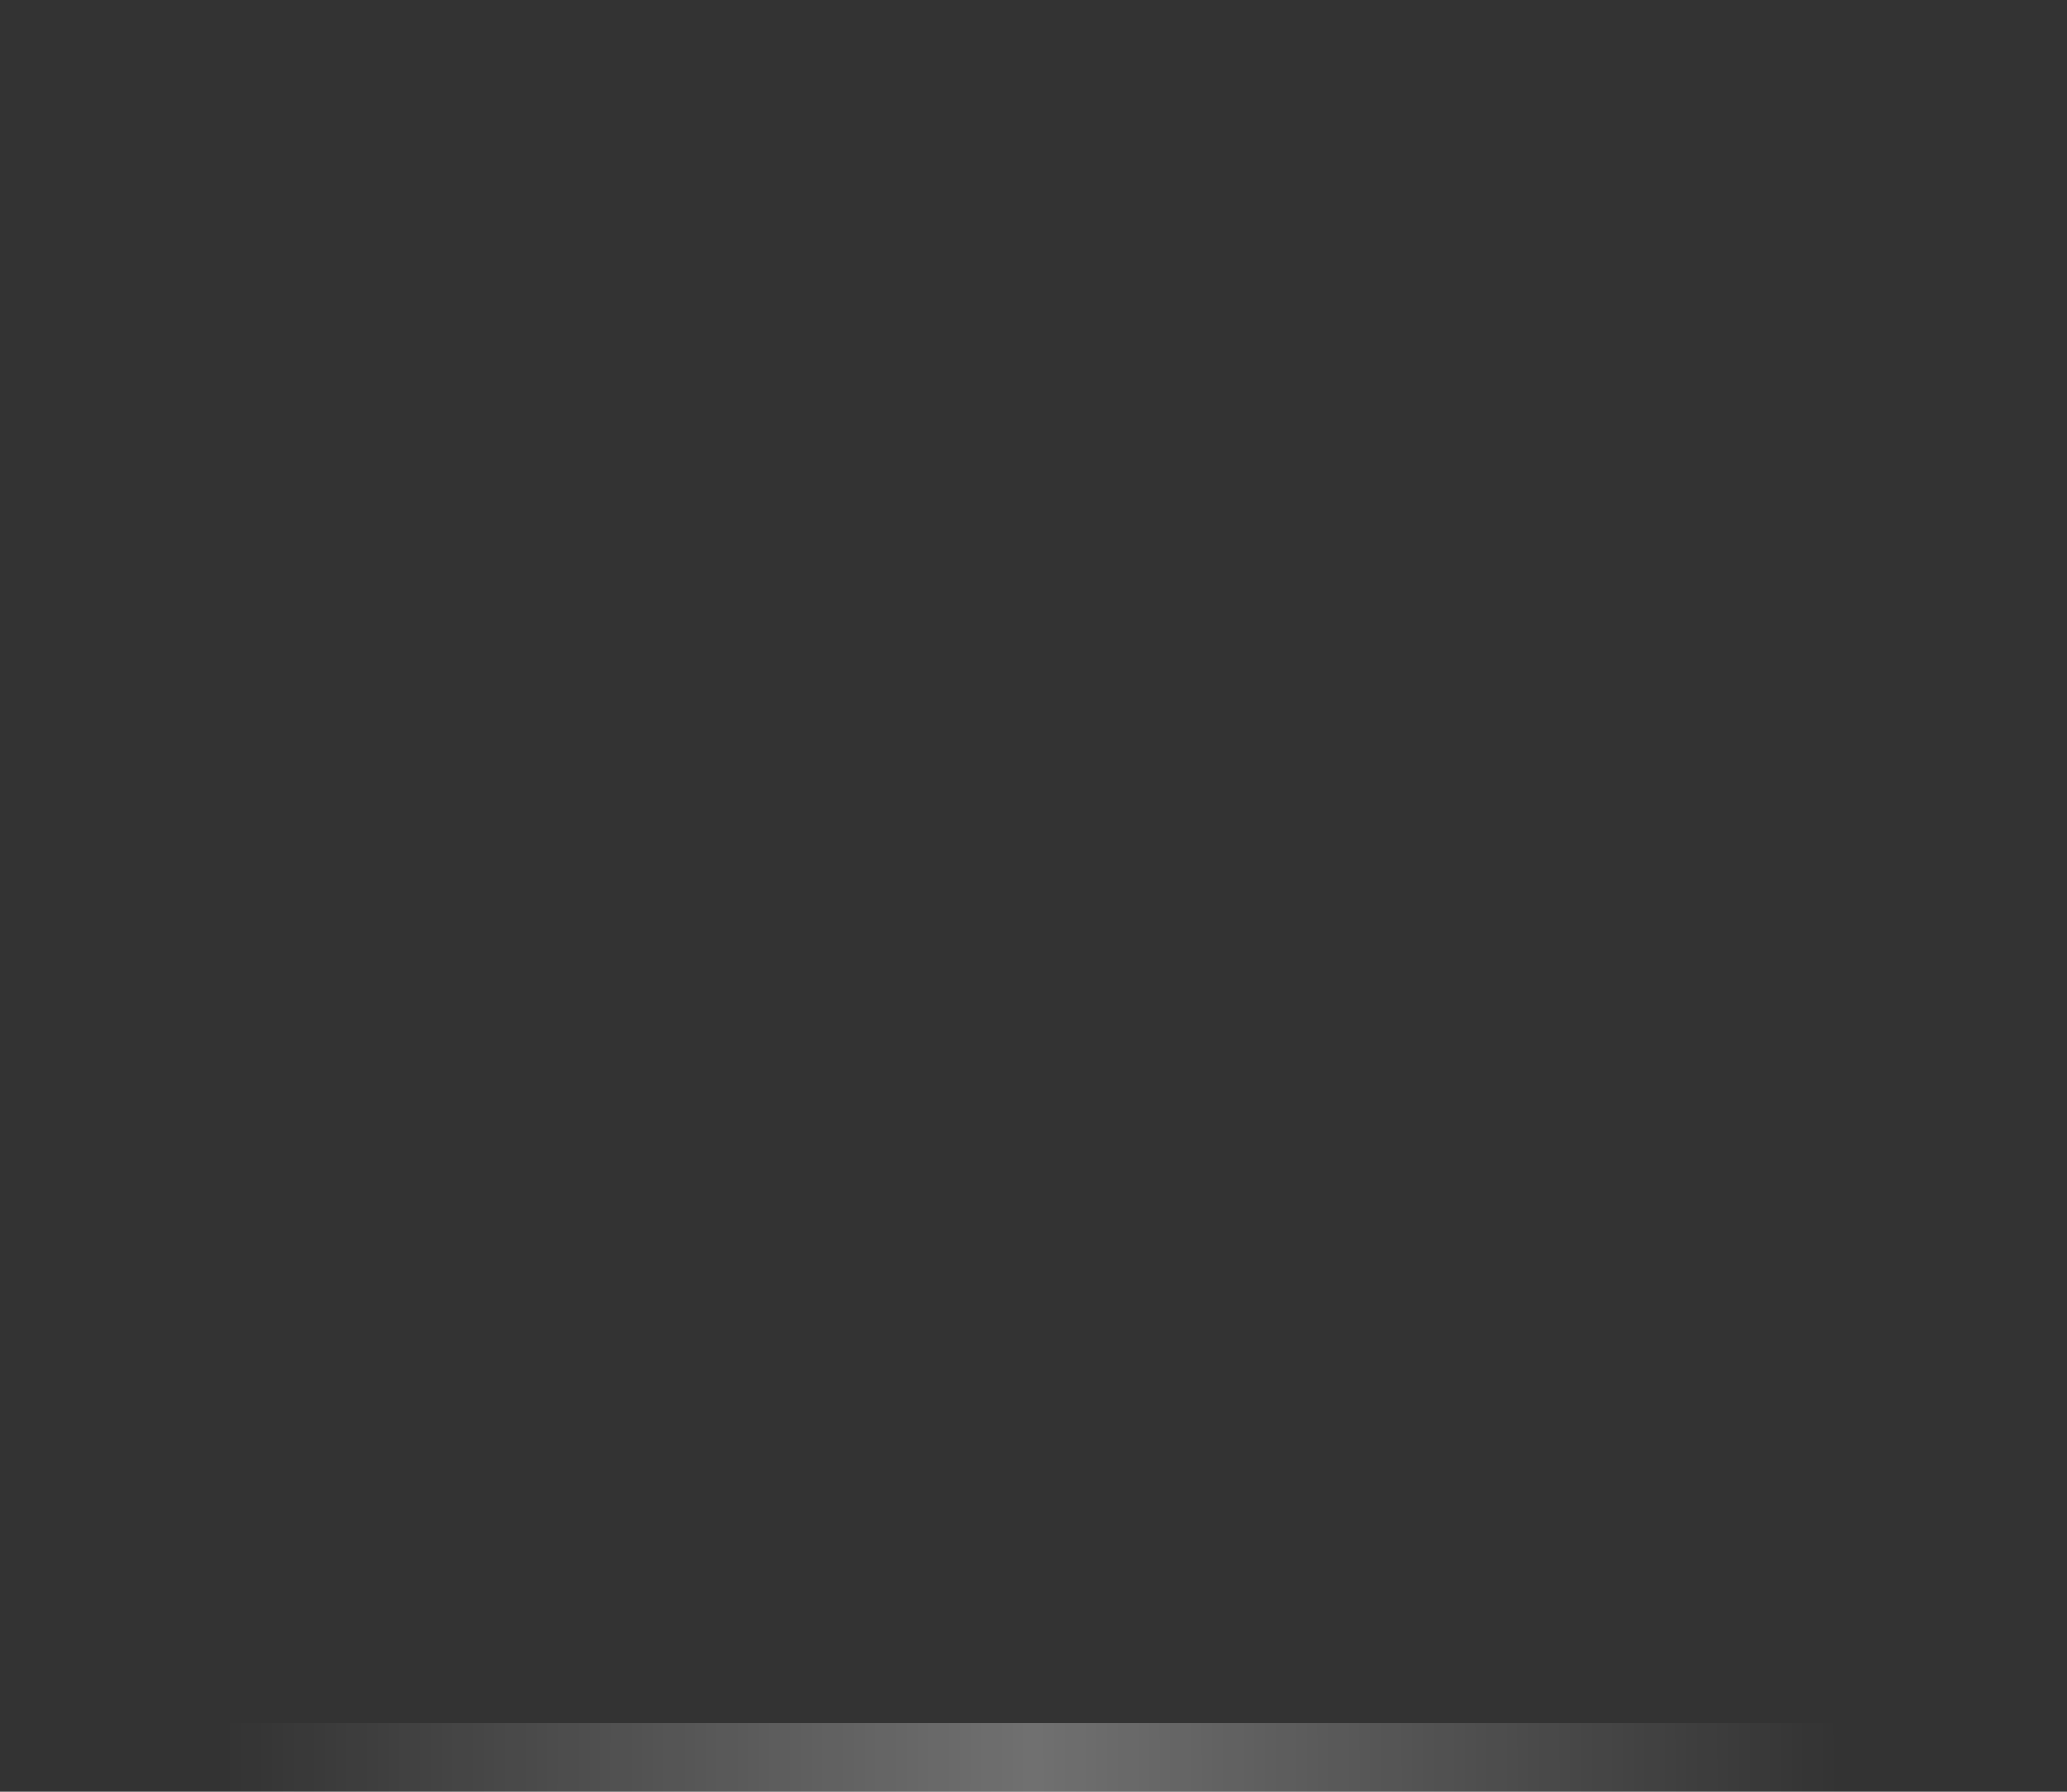 <?xml version="1.0" encoding="UTF-8" standalone="no"?>
<!-- Created with Inkscape (http://www.inkscape.org/) -->

<svg
   xmlns:dc="http://purl.org/dc/elements/1.1/"
   xmlns:cc="http://creativecommons.org/ns#"
   xmlns:rdf="http://www.w3.org/1999/02/22-rdf-syntax-ns#"
   xmlns:svg="http://www.w3.org/2000/svg"
   xmlns="http://www.w3.org/2000/svg"
   xmlns:xlink="http://www.w3.org/1999/xlink"
   xmlns:sodipodi="http://sodipodi.sourceforge.net/DTD/sodipodi-0.dtd"
   xmlns:inkscape="http://www.inkscape.org/namespaces/inkscape"
   width="30"
   height="26"
   id="svg2997"
   version="1.1"
   inkscape:version="0.48.3.1 r9886"
   sodipodi:docname="line2.svg">
  <rect width="100%" height="100%" fill="#333333" stroke="none"/>
  <defs
     id="defs2999">
    <linearGradient
       id="linearGradient4088">
      <stop
         style="stop-color:#ffffff;stop-opacity:0.3"
         offset="0"
         id="stop4090" />
      <stop
         style="stop-color:#ffffff;stop-opacity:0.001"
         offset="1"
         id="stop4092" />
    </linearGradient>
    <clipPath
       clipPathUnits="userSpaceOnUse"
       id="clipPath3111">
      <path
         sodipodi:type="arc"
         style="opacity:0.9;fill:#000000;fill-opacity:1"
         id="path3113"
         sodipodi:cx="21.857143"
         sodipodi:cy="20.214285"
         sodipodi:rx="15.428572"
         sodipodi:ry="14.928572"
         d="m 37.286,20.214 a 15.429,14.929 0 1 1 -30.857,0 15.429,14.929 0 1 1 30.857,0 z"
         transform="matrix(1.037,0,0,1.072,25.333,26.335)" />
    </clipPath>
    <radialGradient
       cx="48"
       cy="90.172"
       r="42"
       fx="48"
       fy="90.172"
       id="radialGradient3619"
       xlink:href="#linearGradient3737"
       gradientUnits="userSpaceOnUse"
       gradientTransform="matrix(1.157,0,0,0.996,-7.551,0.197)" />
    <linearGradient
       id="linearGradient3737">
      <stop
         id="stop3739"
         style="stop-color:#ffffff;stop-opacity:1"
         offset="0" />
      <stop
         id="stop3741"
         style="stop-color:#ffffff;stop-opacity:0"
         offset="1" />
    </linearGradient>
    <linearGradient
       x1="36.357"
       y1="6"
       x2="36.357"
       y2="63.893"
       id="linearGradient3188"
       xlink:href="#linearGradient3737"
       gradientUnits="userSpaceOnUse" />
    <linearGradient
       id="linearGradient3144">
      <stop
         id="stop3146"
         style="stop-color:#ffffff;stop-opacity:1"
         offset="0" />
      <stop
         id="stop3148"
         style="stop-color:#ffffff;stop-opacity:0"
         offset="1" />
    </linearGradient>
    <linearGradient
       x1="36.357"
       y1="6"
       x2="36.357"
       y2="63.893"
       id="linearGradient3047"
       xlink:href="#linearGradient3737-6"
       gradientUnits="userSpaceOnUse" />
    <linearGradient
       id="linearGradient3737-6">
      <stop
         id="stop3739-9"
         style="stop-color:#ffffff;stop-opacity:1"
         offset="0" />
      <stop
         id="stop3741-6"
         style="stop-color:#ffffff;stop-opacity:0"
         offset="1" />
    </linearGradient>
    <radialGradient
       cx="48"
       cy="90.172"
       r="42"
       fx="48"
       fy="90.172"
       id="radialGradient3619-8"
       xlink:href="#linearGradient3737-6"
       gradientUnits="userSpaceOnUse"
       gradientTransform="matrix(1.157,0,0,0.996,-7.551,0.197)" />
    <linearGradient
       id="linearGradient3155">
      <stop
         id="stop3157"
         style="stop-color:#ffffff;stop-opacity:1"
         offset="0" />
      <stop
         id="stop3159"
         style="stop-color:#ffffff;stop-opacity:0"
         offset="1" />
    </linearGradient>
    <clipPath
       clipPathUnits="userSpaceOnUse"
       id="clipPath3115">
      <path
         sodipodi:type="arc"
         style="opacity:0.9;fill:#000000;fill-opacity:1"
         id="path3117"
         sodipodi:cx="21.857143"
         sodipodi:cy="20.214285"
         sodipodi:rx="15.428572"
         sodipodi:ry="14.928572"
         d="m 37.286,20.214 a 15.429,14.929 0 1 1 -30.857,0 15.429,14.929 0 1 1 30.857,0 z"
         transform="matrix(1.037,0,0,1.072,25.333,26.335)" />
    </clipPath>
    <clipPath
       id="clipPath4194-1">
      <rect
         width="84"
         height="84"
         rx="6"
         ry="6"
         x="6"
         y="6"
         id="rect4196-1"
         style="fill:#ff00ff;fill-opacity:1;fill-rule:nonzero;stroke:none" />
    </clipPath>
    <linearGradient
       x1="48.234"
       y1="48.047"
       x2="126.139"
       y2="66.233"
       id="linearGradient4077-0"
       xlink:href="#linearGradient4071-3"
       gradientUnits="userSpaceOnUse" />
    <linearGradient
       id="linearGradient4071-3">
      <stop
         id="stop4073-8"
         style="stop-color:#000000;stop-opacity:1"
         offset="0" />
      <stop
         id="stop4075-4"
         style="stop-color:#000000;stop-opacity:0"
         offset="1" />
    </linearGradient>
    <linearGradient
       x1="48.055"
       y1="48.032"
       x2="126.673"
       y2="62.839"
       id="linearGradient4069-9"
       xlink:href="#linearGradient4047-2"
       gradientUnits="userSpaceOnUse" />
    <linearGradient
       id="linearGradient4047-2">
      <stop
         id="stop4049-0"
         style="stop-color:#000000;stop-opacity:1"
         offset="0" />
      <stop
         id="stop4051-5"
         style="stop-color:#000000;stop-opacity:0"
         offset="1" />
    </linearGradient>
    <linearGradient
       x1="47.997"
       y1="48.029"
       x2="127.052"
       y2="60.29"
       id="linearGradient4061-6"
       xlink:href="#linearGradient4047-2"
       gradientUnits="userSpaceOnUse" />
    <linearGradient
       id="linearGradient3174">
      <stop
         id="stop3176"
         style="stop-color:#000000;stop-opacity:1"
         offset="0" />
      <stop
         id="stop3178"
         style="stop-color:#000000;stop-opacity:0"
         offset="1" />
    </linearGradient>
    <linearGradient
       x1="47.998"
       y1="48.029"
       x2="127.416"
       y2="57.665"
       id="linearGradient4053-2"
       xlink:href="#linearGradient4047-2"
       gradientUnits="userSpaceOnUse" />
    <linearGradient
       id="linearGradient3181">
      <stop
         id="stop3183"
         style="stop-color:#000000;stop-opacity:1"
         offset="0" />
      <stop
         id="stop3185"
         style="stop-color:#000000;stop-opacity:0"
         offset="1" />
    </linearGradient>
    <radialGradient
       cx="48.41"
       cy="47.598"
       r="30.64"
       fx="48.41"
       fy="47.598"
       id="radialGradient3814-9"
       xlink:href="#linearGradient3796-9"
       gradientUnits="userSpaceOnUse"
       gradientTransform="matrix(1,0,0,0.985,-30,0.716)" />
    <linearGradient
       id="linearGradient3796-9">
      <stop
         id="stop3798-4"
         style="stop-color:#ffffff;stop-opacity:0"
         offset="0" />
      <stop
         id="stop3800-9"
         style="stop-color:#ffffff;stop-opacity:1"
         offset="1" />
    </linearGradient>
    <radialGradient
       cx="48.265"
       cy="47.887"
       r="28.879"
       fx="48.265"
       fy="47.887"
       id="radialGradient5008"
       xlink:href="#linearGradient3780-6-5"
       gradientUnits="userSpaceOnUse"
       gradientTransform="matrix(1,0,0,1.014,-30,-0.661)" />
    <linearGradient
       id="linearGradient3780-6-5">
      <stop
         id="stop3782-4"
         style="stop-color:#000000;stop-opacity:0"
         offset="0" />
      <stop
         id="stop3784-9"
         style="stop-color:#000000;stop-opacity:1"
         offset="1" />
    </linearGradient>
    <linearGradient
       x1="48.234"
       y1="48.047"
       x2="126.139"
       y2="66.233"
       id="linearGradient4145-0"
       xlink:href="#linearGradient4115-2"
       gradientUnits="userSpaceOnUse" />
    <linearGradient
       id="linearGradient4115-2">
      <stop
         id="stop4117-3"
         style="stop-color:#ffffff;stop-opacity:1"
         offset="0" />
      <stop
         id="stop4119-6"
         style="stop-color:#ffffff;stop-opacity:0"
         offset="1" />
    </linearGradient>
    <linearGradient
       x1="48.055"
       y1="48.032"
       x2="126.673"
       y2="62.839"
       id="linearGradient4137-7"
       xlink:href="#linearGradient4115-2"
       gradientUnits="userSpaceOnUse" />
    <linearGradient
       id="linearGradient3200">
      <stop
         id="stop3202"
         style="stop-color:#ffffff;stop-opacity:1"
         offset="0" />
      <stop
         id="stop3204"
         style="stop-color:#ffffff;stop-opacity:0"
         offset="1" />
    </linearGradient>
    <linearGradient
       x1="47.997"
       y1="48.029"
       x2="127.052"
       y2="60.29"
       id="linearGradient4129-8"
       xlink:href="#linearGradient4115-2"
       gradientUnits="userSpaceOnUse" />
    <linearGradient
       id="linearGradient3207">
      <stop
         id="stop3209"
         style="stop-color:#ffffff;stop-opacity:1"
         offset="0" />
      <stop
         id="stop3211"
         style="stop-color:#ffffff;stop-opacity:0"
         offset="1" />
    </linearGradient>
    <linearGradient
       x1="47.998"
       y1="48.029"
       x2="127.416"
       y2="57.665"
       id="linearGradient4121-6"
       xlink:href="#linearGradient4115-2"
       gradientUnits="userSpaceOnUse" />
    <linearGradient
       id="linearGradient3214">
      <stop
         id="stop3216"
         style="stop-color:#ffffff;stop-opacity:1"
         offset="0" />
      <stop
         id="stop3218"
         style="stop-color:#ffffff;stop-opacity:0"
         offset="1" />
    </linearGradient>
    <linearGradient
       x1="48.234"
       y1="48.047"
       x2="126.139"
       y2="66.233"
       id="linearGradient4089-7"
       xlink:href="#linearGradient4071-3"
       gradientUnits="userSpaceOnUse" />
    <linearGradient
       id="linearGradient3221">
      <stop
         id="stop3223"
         style="stop-color:#000000;stop-opacity:1"
         offset="0" />
      <stop
         id="stop3225"
         style="stop-color:#000000;stop-opacity:0"
         offset="1" />
    </linearGradient>
    <linearGradient
       x1="48.055"
       y1="48.032"
       x2="126.673"
       y2="62.839"
       id="linearGradient4091-0"
       xlink:href="#linearGradient4047-2"
       gradientUnits="userSpaceOnUse" />
    <linearGradient
       id="linearGradient3228">
      <stop
         id="stop3230"
         style="stop-color:#000000;stop-opacity:1"
         offset="0" />
      <stop
         id="stop3232"
         style="stop-color:#000000;stop-opacity:0"
         offset="1" />
    </linearGradient>
    <linearGradient
       x1="47.997"
       y1="48.029"
       x2="127.052"
       y2="60.29"
       id="linearGradient4093-5"
       xlink:href="#linearGradient4047-2"
       gradientUnits="userSpaceOnUse" />
    <linearGradient
       id="linearGradient3235">
      <stop
         id="stop3237"
         style="stop-color:#000000;stop-opacity:1"
         offset="0" />
      <stop
         id="stop3239"
         style="stop-color:#000000;stop-opacity:0"
         offset="1" />
    </linearGradient>
    <linearGradient
       x1="47.998"
       y1="48.029"
       x2="127.416"
       y2="57.665"
       id="linearGradient4095-8"
       xlink:href="#linearGradient4047-2"
       gradientUnits="userSpaceOnUse" />
    <linearGradient
       id="linearGradient3242">
      <stop
         id="stop3244"
         style="stop-color:#000000;stop-opacity:1"
         offset="0" />
      <stop
         id="stop3246"
         style="stop-color:#000000;stop-opacity:0"
         offset="1" />
    </linearGradient>
    <linearGradient
       x1="48.234"
       y1="48.047"
       x2="126.139"
       y2="66.233"
       id="linearGradient4107-8"
       xlink:href="#linearGradient4071-3"
       gradientUnits="userSpaceOnUse" />
    <linearGradient
       id="linearGradient3249">
      <stop
         id="stop3251"
         style="stop-color:#000000;stop-opacity:1"
         offset="0" />
      <stop
         id="stop3253"
         style="stop-color:#000000;stop-opacity:0"
         offset="1" />
    </linearGradient>
    <linearGradient
       x1="48.055"
       y1="48.032"
       x2="126.673"
       y2="62.839"
       id="linearGradient4109-3"
       xlink:href="#linearGradient4047-2"
       gradientUnits="userSpaceOnUse" />
    <linearGradient
       id="linearGradient3256">
      <stop
         id="stop3258"
         style="stop-color:#000000;stop-opacity:1"
         offset="0" />
      <stop
         id="stop3260"
         style="stop-color:#000000;stop-opacity:0"
         offset="1" />
    </linearGradient>
    <linearGradient
       x1="47.997"
       y1="48.029"
       x2="127.052"
       y2="60.29"
       id="linearGradient4111-3"
       xlink:href="#linearGradient4047-2"
       gradientUnits="userSpaceOnUse" />
    <linearGradient
       id="linearGradient3263">
      <stop
         id="stop3265"
         style="stop-color:#000000;stop-opacity:1"
         offset="0" />
      <stop
         id="stop3267"
         style="stop-color:#000000;stop-opacity:0"
         offset="1" />
    </linearGradient>
    <linearGradient
       x1="47.998"
       y1="48.029"
       x2="127.416"
       y2="57.665"
       id="linearGradient4113-5"
       xlink:href="#linearGradient4047-2"
       gradientUnits="userSpaceOnUse" />
    <linearGradient
       id="linearGradient3270">
      <stop
         id="stop3272"
         style="stop-color:#000000;stop-opacity:1"
         offset="0" />
      <stop
         id="stop3274"
         style="stop-color:#000000;stop-opacity:0"
         offset="1" />
    </linearGradient>
    <linearGradient
       x1="48.234"
       y1="48.047"
       x2="126.139"
       y2="66.233"
       id="linearGradient4157-8"
       xlink:href="#linearGradient4115-2"
       gradientUnits="userSpaceOnUse" />
    <linearGradient
       id="linearGradient3277">
      <stop
         id="stop3279"
         style="stop-color:#ffffff;stop-opacity:1"
         offset="0" />
      <stop
         id="stop3281"
         style="stop-color:#ffffff;stop-opacity:0"
         offset="1" />
    </linearGradient>
    <linearGradient
       x1="48.055"
       y1="48.032"
       x2="126.673"
       y2="62.839"
       id="linearGradient4159-8"
       xlink:href="#linearGradient4115-2"
       gradientUnits="userSpaceOnUse" />
    <linearGradient
       id="linearGradient3284">
      <stop
         id="stop3286"
         style="stop-color:#ffffff;stop-opacity:1"
         offset="0" />
      <stop
         id="stop3288"
         style="stop-color:#ffffff;stop-opacity:0"
         offset="1" />
    </linearGradient>
    <linearGradient
       x1="47.997"
       y1="48.029"
       x2="127.052"
       y2="60.29"
       id="linearGradient4161-2"
       xlink:href="#linearGradient4115-2"
       gradientUnits="userSpaceOnUse" />
    <linearGradient
       id="linearGradient3291">
      <stop
         id="stop3293"
         style="stop-color:#ffffff;stop-opacity:1"
         offset="0" />
      <stop
         id="stop3295"
         style="stop-color:#ffffff;stop-opacity:0"
         offset="1" />
    </linearGradient>
    <linearGradient
       x1="47.998"
       y1="48.029"
       x2="127.416"
       y2="57.665"
       id="linearGradient4163-3"
       xlink:href="#linearGradient4115-2"
       gradientUnits="userSpaceOnUse" />
    <linearGradient
       id="linearGradient3298">
      <stop
         id="stop3300"
         style="stop-color:#ffffff;stop-opacity:1"
         offset="0" />
      <stop
         id="stop3302"
         style="stop-color:#ffffff;stop-opacity:0"
         offset="1" />
    </linearGradient>
    <clipPath
       clipPathUnits="userSpaceOnUse"
       id="clipPath3119">
      <path
         sodipodi:type="arc"
         style="opacity:0.9;fill:#000000;fill-opacity:1"
         id="path3121"
         sodipodi:cx="21.857143"
         sodipodi:cy="20.214285"
         sodipodi:rx="15.428572"
         sodipodi:ry="14.928572"
         d="m 37.286,20.214 a 15.429,14.929 0 1 1 -30.857,0 15.429,14.929 0 1 1 30.857,0 z"
         transform="matrix(1.037,0,0,1.072,25.333,26.335)" />
    </clipPath>
    <linearGradient
       x1="48"
       y1="90"
       x2="48"
       y2="5.988"
       id="linearGradient3617"
       xlink:href="#linearGradient4081"
       gradientUnits="userSpaceOnUse" />
    <linearGradient
       id="linearGradient4081">
      <stop
         id="stop4083"
         style="stop-color:#8c8c8c;stop-opacity:1"
         offset="0" />
      <stop
         id="stop4085"
         style="stop-color:#dcdcdc;stop-opacity:1"
         offset="1" />
    </linearGradient>
    <clipPath
       clipPathUnits="userSpaceOnUse"
       id="clipPath3123">
      <path
         sodipodi:type="arc"
         style="opacity:0.9;fill:#000000;fill-opacity:1"
         id="path3125"
         sodipodi:cx="21.857143"
         sodipodi:cy="20.214285"
         sodipodi:rx="15.428572"
         sodipodi:ry="14.928572"
         d="m 37.286,20.214 a 15.429,14.929 0 1 1 -30.857,0 15.429,14.929 0 1 1 30.857,0 z"
         transform="matrix(1.037,0,0,1.072,123.333,26.335)" />
    </clipPath>
    <linearGradient
       inkscape:collect="always"
       xlink:href="#ButtonShadow-0"
       id="linearGradient3111"
       gradientUnits="userSpaceOnUse"
       gradientTransform="translate(98,-97)"
       x1="32.251"
       y1="6.132"
       x2="32.251"
       y2="90.239" />
    <linearGradient
       x1="45.448"
       y1="92.54"
       x2="45.448"
       y2="7.017"
       id="ButtonShadow-0"
       gradientUnits="userSpaceOnUse"
       gradientTransform="matrix(1.006,0,0,0.994,100,0)">
      <stop
         id="stop3750-8"
         style="stop-color:#000000;stop-opacity:1"
         offset="0" />
      <stop
         id="stop3752-5"
         style="stop-color:#000000;stop-opacity:0.588"
         offset="1" />
    </linearGradient>
    <linearGradient
       y2="90.239"
       x2="32.251"
       y1="6.132"
       x1="32.251"
       gradientTransform="translate(98,-97)"
       gradientUnits="userSpaceOnUse"
       id="linearGradient3355"
       xlink:href="#ButtonShadow-0"
       inkscape:collect="always" />
    <clipPath
       clipPathUnits="userSpaceOnUse"
       id="clipPath4346">
      <path
         style="fill:#ffffff;fill-opacity:1;fill-rule:evenodd;stroke:#ffffff;stroke-width:0.637;stroke-linejoin:round;stroke-opacity:1"
         d="M 13.318,42.328 16.99,46 13.318,49.672 14.328,50.682 18,47.01 21.672,50.682 22.682,49.672 19.01,46 22.682,42.328 21.672,41.318 18,44.99 14.328,41.318 13.318,42.328 z"
         id="path4348"
         inkscape:connector-curvature="0"
         clip-path="url(#clipPath3777)"
         transform="matrix(1.3,0,0,1.3,-6.399,-39.118)" />
    </clipPath>
    <clipPath
       id="clipPath4194-1-6">
      <rect
         width="84"
         height="84"
         rx="6"
         ry="6"
         x="6"
         y="6"
         id="rect4196-1-34"
         style="fill:#ff00ff;fill-opacity:1;fill-rule:nonzero;stroke:none" />
    </clipPath>
    <linearGradient
       x1="48.234"
       y1="48.047"
       x2="126.139"
       y2="66.233"
       id="linearGradient4077-0-8"
       xlink:href="#linearGradient4071-3-16"
       gradientUnits="userSpaceOnUse" />
    <linearGradient
       id="linearGradient4071-3-16">
      <stop
         id="stop4073-8-39"
         style="stop-color:#000000;stop-opacity:1"
         offset="0" />
      <stop
         id="stop4075-4-9"
         style="stop-color:#000000;stop-opacity:0"
         offset="1" />
    </linearGradient>
    <linearGradient
       x1="48.055"
       y1="48.032"
       x2="126.673"
       y2="62.839"
       id="linearGradient4069-9-2"
       xlink:href="#linearGradient4047-2-5"
       gradientUnits="userSpaceOnUse" />
    <linearGradient
       id="linearGradient4047-2-5">
      <stop
         id="stop4049-0-1"
         style="stop-color:#000000;stop-opacity:1"
         offset="0" />
      <stop
         id="stop4051-5-8"
         style="stop-color:#000000;stop-opacity:0"
         offset="1" />
    </linearGradient>
    <linearGradient
       x1="47.997"
       y1="48.029"
       x2="127.052"
       y2="60.29"
       id="linearGradient4061-6-8"
       xlink:href="#linearGradient4047-2-5"
       gradientUnits="userSpaceOnUse" />
    <linearGradient
       id="linearGradient4255">
      <stop
         id="stop4257"
         style="stop-color:#000000;stop-opacity:1"
         offset="0" />
      <stop
         id="stop4259"
         style="stop-color:#000000;stop-opacity:0"
         offset="1" />
    </linearGradient>
    <linearGradient
       x1="47.998"
       y1="48.029"
       x2="127.416"
       y2="57.665"
       id="linearGradient4053-2-55"
       xlink:href="#linearGradient4047-2-5"
       gradientUnits="userSpaceOnUse" />
    <linearGradient
       id="linearGradient4262">
      <stop
         id="stop4264"
         style="stop-color:#000000;stop-opacity:1"
         offset="0" />
      <stop
         id="stop4266"
         style="stop-color:#000000;stop-opacity:0"
         offset="1" />
    </linearGradient>
    <radialGradient
       cx="48.41"
       cy="47.598"
       r="30.64"
       fx="48.41"
       fy="47.598"
       id="radialGradient3814-9-88"
       xlink:href="#linearGradient3796-9-2"
       gradientUnits="userSpaceOnUse"
       gradientTransform="matrix(1,0,0,0.985,-30,0.716)" />
    <linearGradient
       id="linearGradient3796-9-2">
      <stop
         id="stop3798-4-9"
         style="stop-color:#ffffff;stop-opacity:0"
         offset="0" />
      <stop
         id="stop3800-9-4"
         style="stop-color:#ffffff;stop-opacity:1"
         offset="1" />
    </linearGradient>
    <radialGradient
       cx="48.265"
       cy="47.887"
       r="28.879"
       fx="48.265"
       fy="47.887"
       id="radialGradient5008-5"
       xlink:href="#linearGradient3780-6-5-88"
       gradientUnits="userSpaceOnUse"
       gradientTransform="matrix(1,0,0,1.014,-30,-0.661)" />
    <linearGradient
       id="linearGradient3780-6-5-88">
      <stop
         id="stop3782-4-93"
         style="stop-color:#000000;stop-opacity:0"
         offset="0" />
      <stop
         id="stop3784-9-6"
         style="stop-color:#000000;stop-opacity:1"
         offset="1" />
    </linearGradient>
    <linearGradient
       x1="48.234"
       y1="48.047"
       x2="126.139"
       y2="66.233"
       id="linearGradient4145-0-3"
       xlink:href="#linearGradient4115-2-6"
       gradientUnits="userSpaceOnUse" />
    <linearGradient
       id="linearGradient4115-2-6">
      <stop
         id="stop4117-3-4"
         style="stop-color:#ffffff;stop-opacity:1"
         offset="0" />
      <stop
         id="stop4119-6-0"
         style="stop-color:#ffffff;stop-opacity:0"
         offset="1" />
    </linearGradient>
    <linearGradient
       x1="48.055"
       y1="48.032"
       x2="126.673"
       y2="62.839"
       id="linearGradient4137-7-48"
       xlink:href="#linearGradient4115-2-6"
       gradientUnits="userSpaceOnUse" />
    <linearGradient
       id="linearGradient4281">
      <stop
         id="stop4283"
         style="stop-color:#ffffff;stop-opacity:1"
         offset="0" />
      <stop
         id="stop4285"
         style="stop-color:#ffffff;stop-opacity:0"
         offset="1" />
    </linearGradient>
    <linearGradient
       x1="47.997"
       y1="48.029"
       x2="127.052"
       y2="60.29"
       id="linearGradient4129-8-63"
       xlink:href="#linearGradient4115-2-6"
       gradientUnits="userSpaceOnUse" />
    <linearGradient
       id="linearGradient4288">
      <stop
         id="stop4290"
         style="stop-color:#ffffff;stop-opacity:1"
         offset="0" />
      <stop
         id="stop4292"
         style="stop-color:#ffffff;stop-opacity:0"
         offset="1" />
    </linearGradient>
    <linearGradient
       x1="47.998"
       y1="48.029"
       x2="127.416"
       y2="57.665"
       id="linearGradient4121-6-12"
       xlink:href="#linearGradient4115-2-6"
       gradientUnits="userSpaceOnUse" />
    <linearGradient
       id="linearGradient4295">
      <stop
         id="stop4297"
         style="stop-color:#ffffff;stop-opacity:1"
         offset="0" />
      <stop
         id="stop4299"
         style="stop-color:#ffffff;stop-opacity:0"
         offset="1" />
    </linearGradient>
    <linearGradient
       x1="48.234"
       y1="48.047"
       x2="126.139"
       y2="66.233"
       id="linearGradient4089-7-8"
       xlink:href="#linearGradient4071-3-16"
       gradientUnits="userSpaceOnUse" />
    <linearGradient
       id="linearGradient4302">
      <stop
         id="stop4304"
         style="stop-color:#000000;stop-opacity:1"
         offset="0" />
      <stop
         id="stop4306"
         style="stop-color:#000000;stop-opacity:0"
         offset="1" />
    </linearGradient>
    <linearGradient
       x1="48.055"
       y1="48.032"
       x2="126.673"
       y2="62.839"
       id="linearGradient4091-0-2"
       xlink:href="#linearGradient4047-2-5"
       gradientUnits="userSpaceOnUse" />
    <linearGradient
       id="linearGradient4309">
      <stop
         id="stop4311"
         style="stop-color:#000000;stop-opacity:1"
         offset="0" />
      <stop
         id="stop4313"
         style="stop-color:#000000;stop-opacity:0"
         offset="1" />
    </linearGradient>
    <linearGradient
       x1="47.997"
       y1="48.029"
       x2="127.052"
       y2="60.29"
       id="linearGradient4093-5-4"
       xlink:href="#linearGradient4047-2-5"
       gradientUnits="userSpaceOnUse" />
    <linearGradient
       id="linearGradient4316">
      <stop
         id="stop4318"
         style="stop-color:#000000;stop-opacity:1"
         offset="0" />
      <stop
         id="stop4320"
         style="stop-color:#000000;stop-opacity:0"
         offset="1" />
    </linearGradient>
    <linearGradient
       x1="47.998"
       y1="48.029"
       x2="127.416"
       y2="57.665"
       id="linearGradient4095-8-9"
       xlink:href="#linearGradient4047-2-5"
       gradientUnits="userSpaceOnUse" />
    <linearGradient
       id="linearGradient4323">
      <stop
         id="stop4325"
         style="stop-color:#000000;stop-opacity:1"
         offset="0" />
      <stop
         id="stop4327"
         style="stop-color:#000000;stop-opacity:0"
         offset="1" />
    </linearGradient>
    <linearGradient
       x1="48.234"
       y1="48.047"
       x2="126.139"
       y2="66.233"
       id="linearGradient4107-8-7"
       xlink:href="#linearGradient4071-3-16"
       gradientUnits="userSpaceOnUse" />
    <linearGradient
       id="linearGradient4330">
      <stop
         id="stop4332"
         style="stop-color:#000000;stop-opacity:1"
         offset="0" />
      <stop
         id="stop4334"
         style="stop-color:#000000;stop-opacity:0"
         offset="1" />
    </linearGradient>
    <linearGradient
       x1="48.055"
       y1="48.032"
       x2="126.673"
       y2="62.839"
       id="linearGradient4109-3-72"
       xlink:href="#linearGradient4047-2-5"
       gradientUnits="userSpaceOnUse" />
    <linearGradient
       id="linearGradient4337">
      <stop
         id="stop4339"
         style="stop-color:#000000;stop-opacity:1"
         offset="0" />
      <stop
         id="stop4341"
         style="stop-color:#000000;stop-opacity:0"
         offset="1" />
    </linearGradient>
    <linearGradient
       x1="47.997"
       y1="48.029"
       x2="127.052"
       y2="60.29"
       id="linearGradient4111-3-88"
       xlink:href="#linearGradient4047-2-5"
       gradientUnits="userSpaceOnUse" />
    <linearGradient
       id="linearGradient4344">
      <stop
         id="stop4346"
         style="stop-color:#000000;stop-opacity:1"
         offset="0" />
      <stop
         id="stop4348"
         style="stop-color:#000000;stop-opacity:0"
         offset="1" />
    </linearGradient>
    <linearGradient
       x1="47.998"
       y1="48.029"
       x2="127.416"
       y2="57.665"
       id="linearGradient4113-5-09"
       xlink:href="#linearGradient4047-2-5"
       gradientUnits="userSpaceOnUse" />
    <linearGradient
       id="linearGradient4351">
      <stop
         id="stop4353"
         style="stop-color:#000000;stop-opacity:1"
         offset="0" />
      <stop
         id="stop4355"
         style="stop-color:#000000;stop-opacity:0"
         offset="1" />
    </linearGradient>
    <linearGradient
       x1="48.234"
       y1="48.047"
       x2="126.139"
       y2="66.233"
       id="linearGradient4157-8-7"
       xlink:href="#linearGradient4115-2-6"
       gradientUnits="userSpaceOnUse" />
    <linearGradient
       id="linearGradient4358">
      <stop
         id="stop4360"
         style="stop-color:#ffffff;stop-opacity:1"
         offset="0" />
      <stop
         id="stop4362"
         style="stop-color:#ffffff;stop-opacity:0"
         offset="1" />
    </linearGradient>
    <linearGradient
       x1="48.055"
       y1="48.032"
       x2="126.673"
       y2="62.839"
       id="linearGradient4159-8-8"
       xlink:href="#linearGradient4115-2-6"
       gradientUnits="userSpaceOnUse" />
    <linearGradient
       id="linearGradient4365">
      <stop
         id="stop4367"
         style="stop-color:#ffffff;stop-opacity:1"
         offset="0" />
      <stop
         id="stop4369"
         style="stop-color:#ffffff;stop-opacity:0"
         offset="1" />
    </linearGradient>
    <linearGradient
       x1="47.997"
       y1="48.029"
       x2="127.052"
       y2="60.29"
       id="linearGradient4161-2-9"
       xlink:href="#linearGradient4115-2-6"
       gradientUnits="userSpaceOnUse" />
    <linearGradient
       id="linearGradient4372">
      <stop
         id="stop4374"
         style="stop-color:#ffffff;stop-opacity:1"
         offset="0" />
      <stop
         id="stop4376"
         style="stop-color:#ffffff;stop-opacity:0"
         offset="1" />
    </linearGradient>
    <linearGradient
       x1="47.998"
       y1="48.029"
       x2="127.416"
       y2="57.665"
       id="linearGradient4163-3-59"
       xlink:href="#linearGradient4115-2-6"
       gradientUnits="userSpaceOnUse" />
    <linearGradient
       id="linearGradient4379">
      <stop
         id="stop4381"
         style="stop-color:#ffffff;stop-opacity:1"
         offset="0" />
      <stop
         id="stop4383"
         style="stop-color:#ffffff;stop-opacity:0"
         offset="1" />
    </linearGradient>
    <linearGradient
       inkscape:collect="always"
       xlink:href="#linearGradient4071-3-16"
       id="linearGradient5580"
       gradientUnits="userSpaceOnUse"
       x1="48.234"
       y1="48.047"
       x2="126.139"
       y2="66.233" />
    <linearGradient
       inkscape:collect="always"
       xlink:href="#linearGradient4047-2-5"
       id="linearGradient5582"
       gradientUnits="userSpaceOnUse"
       x1="48.055"
       y1="48.032"
       x2="126.673"
       y2="62.839" />
    <linearGradient
       inkscape:collect="always"
       xlink:href="#linearGradient4047-2-5"
       id="linearGradient5584"
       gradientUnits="userSpaceOnUse"
       x1="47.997"
       y1="48.029"
       x2="127.052"
       y2="60.29" />
    <linearGradient
       inkscape:collect="always"
       xlink:href="#linearGradient4047-2-5"
       id="linearGradient5586"
       gradientUnits="userSpaceOnUse"
       x1="47.998"
       y1="48.029"
       x2="127.416"
       y2="57.665" />
    <radialGradient
       inkscape:collect="always"
       xlink:href="#linearGradient3796-9-2"
       id="radialGradient5588"
       gradientUnits="userSpaceOnUse"
       gradientTransform="matrix(1,0,0,0.985,-30,0.716)"
       cx="48.41"
       cy="47.598"
       fx="48.41"
       fy="47.598"
       r="30.64" />
    <radialGradient
       inkscape:collect="always"
       xlink:href="#linearGradient3780-6-5-88"
       id="radialGradient5590"
       gradientUnits="userSpaceOnUse"
       gradientTransform="matrix(1,0,0,1.014,-30,-0.661)"
       cx="48.265"
       cy="47.887"
       fx="48.265"
       fy="47.887"
       r="28.879" />
    <linearGradient
       inkscape:collect="always"
       xlink:href="#linearGradient4115-2-6"
       id="linearGradient5592"
       gradientUnits="userSpaceOnUse"
       x1="48.234"
       y1="48.047"
       x2="126.139"
       y2="66.233" />
    <linearGradient
       inkscape:collect="always"
       xlink:href="#linearGradient4115-2-6"
       id="linearGradient5594"
       gradientUnits="userSpaceOnUse"
       x1="48.055"
       y1="48.032"
       x2="126.673"
       y2="62.839" />
    <linearGradient
       inkscape:collect="always"
       xlink:href="#linearGradient4115-2-6"
       id="linearGradient5596"
       gradientUnits="userSpaceOnUse"
       x1="47.997"
       y1="48.029"
       x2="127.052"
       y2="60.29" />
    <linearGradient
       inkscape:collect="always"
       xlink:href="#linearGradient4115-2-6"
       id="linearGradient5598"
       gradientUnits="userSpaceOnUse"
       x1="47.998"
       y1="48.029"
       x2="127.416"
       y2="57.665" />
    <linearGradient
       inkscape:collect="always"
       xlink:href="#linearGradient4071-3-16"
       id="linearGradient5600"
       gradientUnits="userSpaceOnUse"
       x1="48.234"
       y1="48.047"
       x2="126.139"
       y2="66.233" />
    <linearGradient
       inkscape:collect="always"
       xlink:href="#linearGradient4047-2-5"
       id="linearGradient5602"
       gradientUnits="userSpaceOnUse"
       x1="48.055"
       y1="48.032"
       x2="126.673"
       y2="62.839" />
    <linearGradient
       inkscape:collect="always"
       xlink:href="#linearGradient4047-2-5"
       id="linearGradient5604"
       gradientUnits="userSpaceOnUse"
       x1="47.997"
       y1="48.029"
       x2="127.052"
       y2="60.29" />
    <linearGradient
       inkscape:collect="always"
       xlink:href="#linearGradient4047-2-5"
       id="linearGradient5606"
       gradientUnits="userSpaceOnUse"
       x1="47.998"
       y1="48.029"
       x2="127.416"
       y2="57.665" />
    <linearGradient
       inkscape:collect="always"
       xlink:href="#linearGradient4071-3-16"
       id="linearGradient5608"
       gradientUnits="userSpaceOnUse"
       x1="48.234"
       y1="48.047"
       x2="126.139"
       y2="66.233" />
    <linearGradient
       inkscape:collect="always"
       xlink:href="#linearGradient4047-2-5"
       id="linearGradient5610"
       gradientUnits="userSpaceOnUse"
       x1="48.055"
       y1="48.032"
       x2="126.673"
       y2="62.839" />
    <linearGradient
       inkscape:collect="always"
       xlink:href="#linearGradient4047-2-5"
       id="linearGradient5612"
       gradientUnits="userSpaceOnUse"
       x1="47.997"
       y1="48.029"
       x2="127.052"
       y2="60.29" />
    <linearGradient
       inkscape:collect="always"
       xlink:href="#linearGradient4047-2-5"
       id="linearGradient5614"
       gradientUnits="userSpaceOnUse"
       x1="47.998"
       y1="48.029"
       x2="127.416"
       y2="57.665" />
    <linearGradient
       inkscape:collect="always"
       xlink:href="#linearGradient4115-2-6"
       id="linearGradient5616"
       gradientUnits="userSpaceOnUse"
       x1="48.234"
       y1="48.047"
       x2="126.139"
       y2="66.233" />
    <linearGradient
       inkscape:collect="always"
       xlink:href="#linearGradient4115-2-6"
       id="linearGradient5618"
       gradientUnits="userSpaceOnUse"
       x1="48.055"
       y1="48.032"
       x2="126.673"
       y2="62.839" />
    <linearGradient
       inkscape:collect="always"
       xlink:href="#linearGradient4115-2-6"
       id="linearGradient5620"
       gradientUnits="userSpaceOnUse"
       x1="47.997"
       y1="48.029"
       x2="127.052"
       y2="60.29" />
    <linearGradient
       inkscape:collect="always"
       xlink:href="#linearGradient4115-2-6"
       id="linearGradient5622"
       gradientUnits="userSpaceOnUse"
       x1="47.998"
       y1="48.029"
       x2="127.416"
       y2="57.665" />
    <clipPath
       clipPathUnits="userSpaceOnUse"
       id="clipPath4350">
      <path
         style="fill:#ffffff;fill-opacity:1;fill-rule:evenodd;stroke:#ffffff;stroke-width:0.637;stroke-linejoin:round;stroke-opacity:1"
         d="M 13.318,42.328 16.99,46 13.318,49.672 14.328,50.682 18,47.01 21.672,50.682 22.682,49.672 19.01,46 22.682,42.328 21.672,41.318 18,44.99 14.328,41.318 13.318,42.328 z"
         id="path4352"
         inkscape:connector-curvature="0"
         clip-path="url(#clipPath3777)"
         transform="matrix(1.3,0,0,1.3,-6.399,-39.118)" />
    </clipPath>
    <linearGradient
       x1="48"
       y1="90"
       x2="48"
       y2="5.988"
       id="linearGradient3617-43"
       xlink:href="#linearGradient4081-31"
       gradientUnits="userSpaceOnUse" />
    <linearGradient
       id="linearGradient4081-31">
      <stop
         id="stop4083-0"
         style="stop-color:#8c8c8c;stop-opacity:1"
         offset="0" />
      <stop
         id="stop4085-55"
         style="stop-color:#dcdcdc;stop-opacity:1"
         offset="1" />
    </linearGradient>
    <linearGradient
       y2="5.988"
       x2="48"
       y1="90"
       x1="48"
       gradientUnits="userSpaceOnUse"
       id="linearGradient4433"
       xlink:href="#linearGradient4081-31"
       inkscape:collect="always" />
    <clipPath
       clipPathUnits="userSpaceOnUse"
       id="clipPath4354">
      <path
         style="fill:#ffffff;fill-opacity:1;fill-rule:evenodd;stroke:#ffffff;stroke-width:0.637;stroke-linejoin:round;stroke-opacity:1"
         d="M 13.318,42.328 16.99,46 13.318,49.672 14.328,50.682 18,47.01 21.672,50.682 22.682,49.672 19.01,46 22.682,42.328 21.672,41.318 18,44.99 14.328,41.318 13.318,42.328 z"
         id="path4356"
         inkscape:connector-curvature="0"
         clip-path="url(#clipPath3777)"
         transform="matrix(1.3,0,0,1.3,91.601,-39.118)" />
    </clipPath>
    <linearGradient
       y2="90.239"
       x2="32.251"
       y1="6.132"
       x1="32.251"
       gradientTransform="translate(98,-97)"
       gradientUnits="userSpaceOnUse"
       id="linearGradient4586"
       xlink:href="#ButtonShadow-0-4"
       inkscape:collect="always" />
    <linearGradient
       x1="45.448"
       y1="92.54"
       x2="45.448"
       y2="7.017"
       id="ButtonShadow-0-4"
       gradientUnits="userSpaceOnUse"
       gradientTransform="matrix(1.006,0,0,0.994,100,0)">
      <stop
         id="stop3750-8-01"
         style="stop-color:#000000;stop-opacity:1"
         offset="0" />
      <stop
         id="stop3752-5-60"
         style="stop-color:#000000;stop-opacity:0.588"
         offset="1" />
    </linearGradient>
    <linearGradient
       y2="90.239"
       x2="32.251"
       y1="6.132"
       x1="32.251"
       gradientTransform="translate(98,-97)"
       gradientUnits="userSpaceOnUse"
       id="linearGradient4453"
       xlink:href="#ButtonShadow-0-4"
       inkscape:collect="always" />
    <linearGradient
       inkscape:collect="always"
       xlink:href="#linearGradient4088"
       id="linearGradient4094"
       x1="0"
       y1="0.5"
       x2="11.7"
       y2="0.507"
       gradientUnits="userSpaceOnUse"
       gradientTransform="translate(-15,-48)" />
    <linearGradient
       inkscape:collect="always"
       xlink:href="#linearGradient4088-2"
       id="linearGradient4094-8"
       x1="0"
       y1="0.5"
       x2="13"
       y2="0.5"
       gradientUnits="userSpaceOnUse"
       gradientTransform="translate(-13,-23)" />
    <linearGradient
       id="linearGradient4088-2">
      <stop
         style="stop-color:#ffffff;stop-opacity:0.3"
         offset="0"
         id="stop4090-5" />
      <stop
         style="stop-color:#ffffff;stop-opacity:0.001"
         offset="1"
         id="stop4092-1" />
    </linearGradient>
    <linearGradient
       y2="0.464"
       x2="11.645"
       y1="0.5"
       x1="0"
       gradientTransform="translate(15,47)"
       gradientUnits="userSpaceOnUse"
       id="linearGradient4111"
       xlink:href="#linearGradient4088-2"
       inkscape:collect="always" />
  </defs>
  <sodipodi:namedview
     id="base"
     pagecolor="#000000"
     bordercolor="#666666"
     borderopacity="1.0"
     inkscape:pageopacity="1"
     inkscape:pageshadow="2"
     inkscape:zoom="11.844039"
     inkscape:cx="8.4685254"
     inkscape:cy="8.5043158"
     inkscape:current-layer="layer1"
     showgrid="true"
     inkscape:grid-bbox="true"
     inkscape:document-units="px"
     fit-margin-top="0"
     fit-margin-left="0"
     fit-margin-right="0"
     fit-margin-bottom="0"
     inkscape:window-width="1366"
     inkscape:window-height="708"
     inkscape:window-x="0"
     inkscape:window-y="32"
     inkscape:window-maximized="1">
    <inkscape:grid
       type="xygrid"
       id="grid3307"
       empspacing="5"
       visible="true"
       enabled="true"
       snapvisiblegridlinesonly="true" />
  </sodipodi:namedview>
  <g
     id="layer1"
     inkscape:label="Layer 1"
     inkscape:groupmode="layer"
     transform="translate(-1.0711142e-5,-22)">
    <rect
       style="fill:url(#linearGradient4094);fill-opacity:1"
       id="rect3309"
       width="13"
       height="1"
       x="-15"
       y="-48"
       transform="scale(-1,-1)" />
    <rect
       style="fill:url(#linearGradient4111);fill-opacity:1"
       id="rect3309-7"
       width="13"
       height="1"
       x="15"
       y="47" />
  </g>
</svg>
